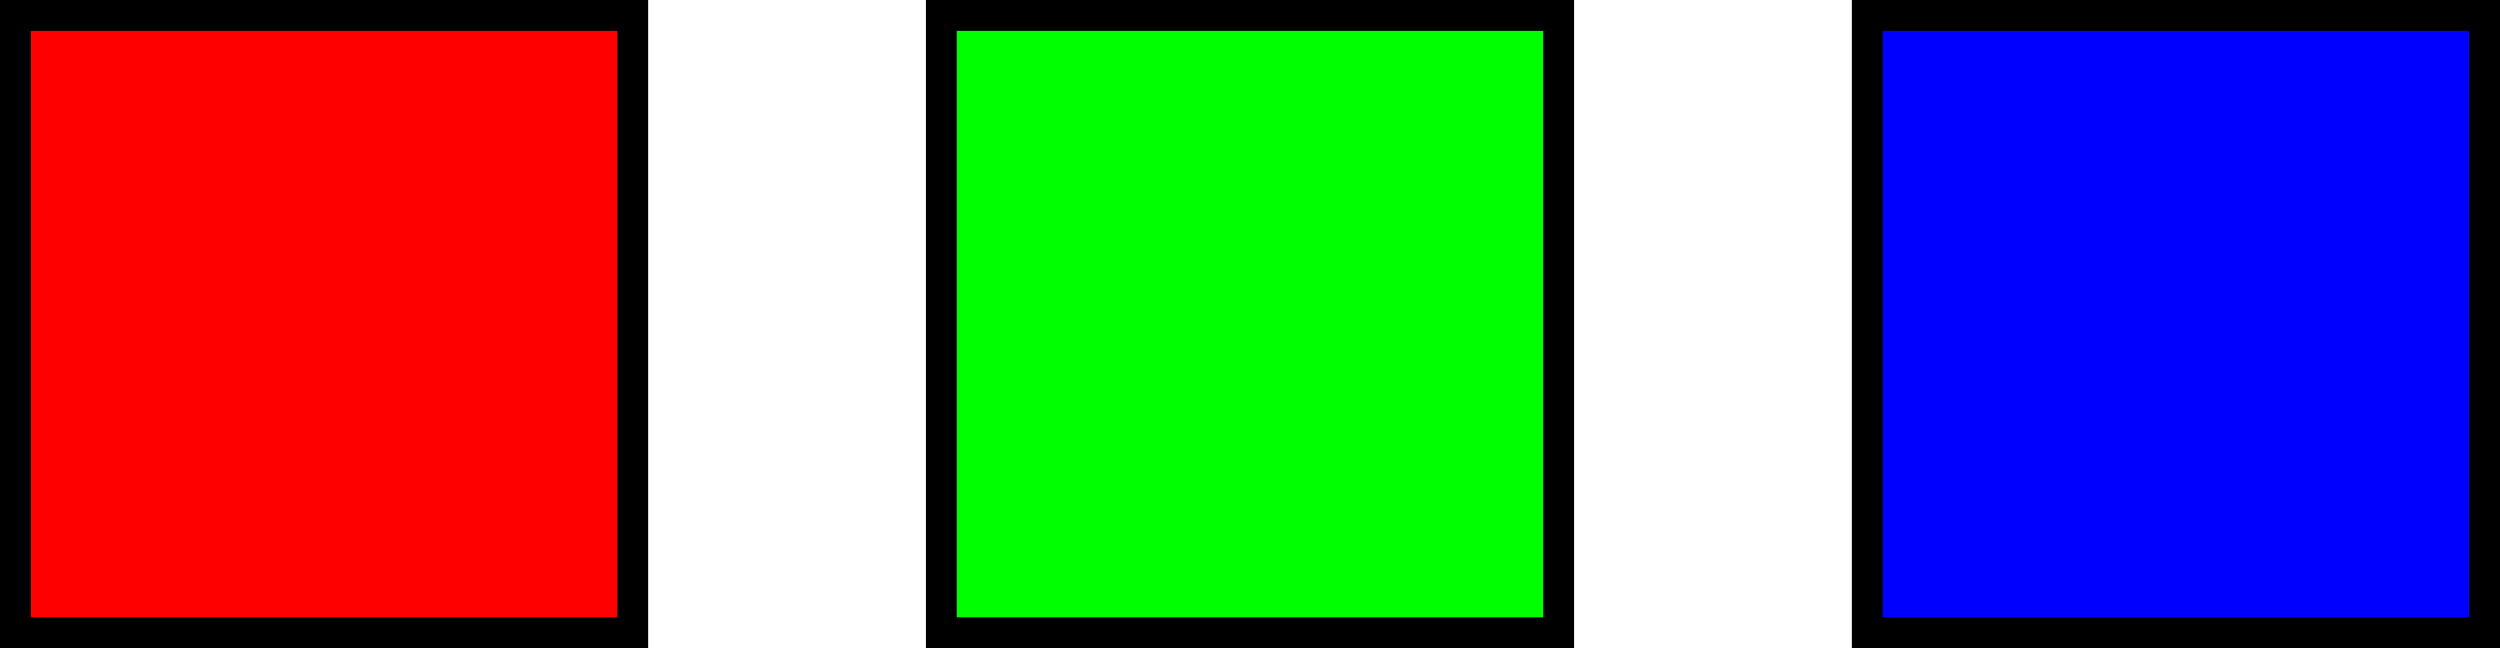 <svg host="65bd71144e" xmlns="http://www.w3.org/2000/svg" xmlns:xlink="http://www.w3.org/1999/xlink" version="1.1" width="81px" height="21px" viewBox="-0.5 -0.5 81 21" content="&lt;mxfile compressed=&quot;false&quot;&gt;&lt;diagram id=&quot;CqIcI3LFbY63W3ZKgRpy&quot; name=&quot;Page-1&quot;&gt;zZRNc4MgEEB/jcfMEGn6ca1N0ktPOfTYIbIROuhaJFH76wsRNNZmpjNtOvXgwGN32H0oEU3yZq1ZKZ6Qg4piwpuIPkRxPL+5s28H2g7cEtKBTEvuYwawke/gYQjbSw7VKNAgKiPLMUyxKCA1I8a0xnoctkM13rVkGUzAJmVqSp8lN8J3sSADfwSZibDzPPSXsxDsQSUYx/oE0WVEE41oulHeJKCcu+Cly1udWe0L01CYLxJw++p8xESxrT2SY0CXcmBqP+4uLVjuSfVmhc9KjU0786thx7gvui+mMm0QpXFfcHChJKL3tZAGNiVL3WptvwzLhMldHXM73EmlElSoj7l0tSL2sXzak6/hANpAc4J8HWvAHIxubUg9HE9QLk5OJjDmP4iszxyc2YFvLUy9xe8bjc8YPZTFZ59XF/NJiDP6Q59+lXpv/0MvnehtoECOqZBMvWT2765ZVYEem15c0LRz/Tumr//KtJ0O184x9OTupssP&lt;/diagram&gt;&lt;/mxfile&gt;">
    <defs/>
    <g>
        <rect x="0" y="0" width="20" height="20" fill="#ff0000" stroke="rgb(0, 0, 0)" pointer-events="all"/>
        <rect x="30" y="0" width="20" height="20" fill="#00ff00" stroke="rgb(0, 0, 0)" pointer-events="all"/>
        <rect x="60" y="0" width="20" height="20" fill="#0000ff" stroke="rgb(0, 0, 0)" pointer-events="all"/>
    </g>
</svg>
